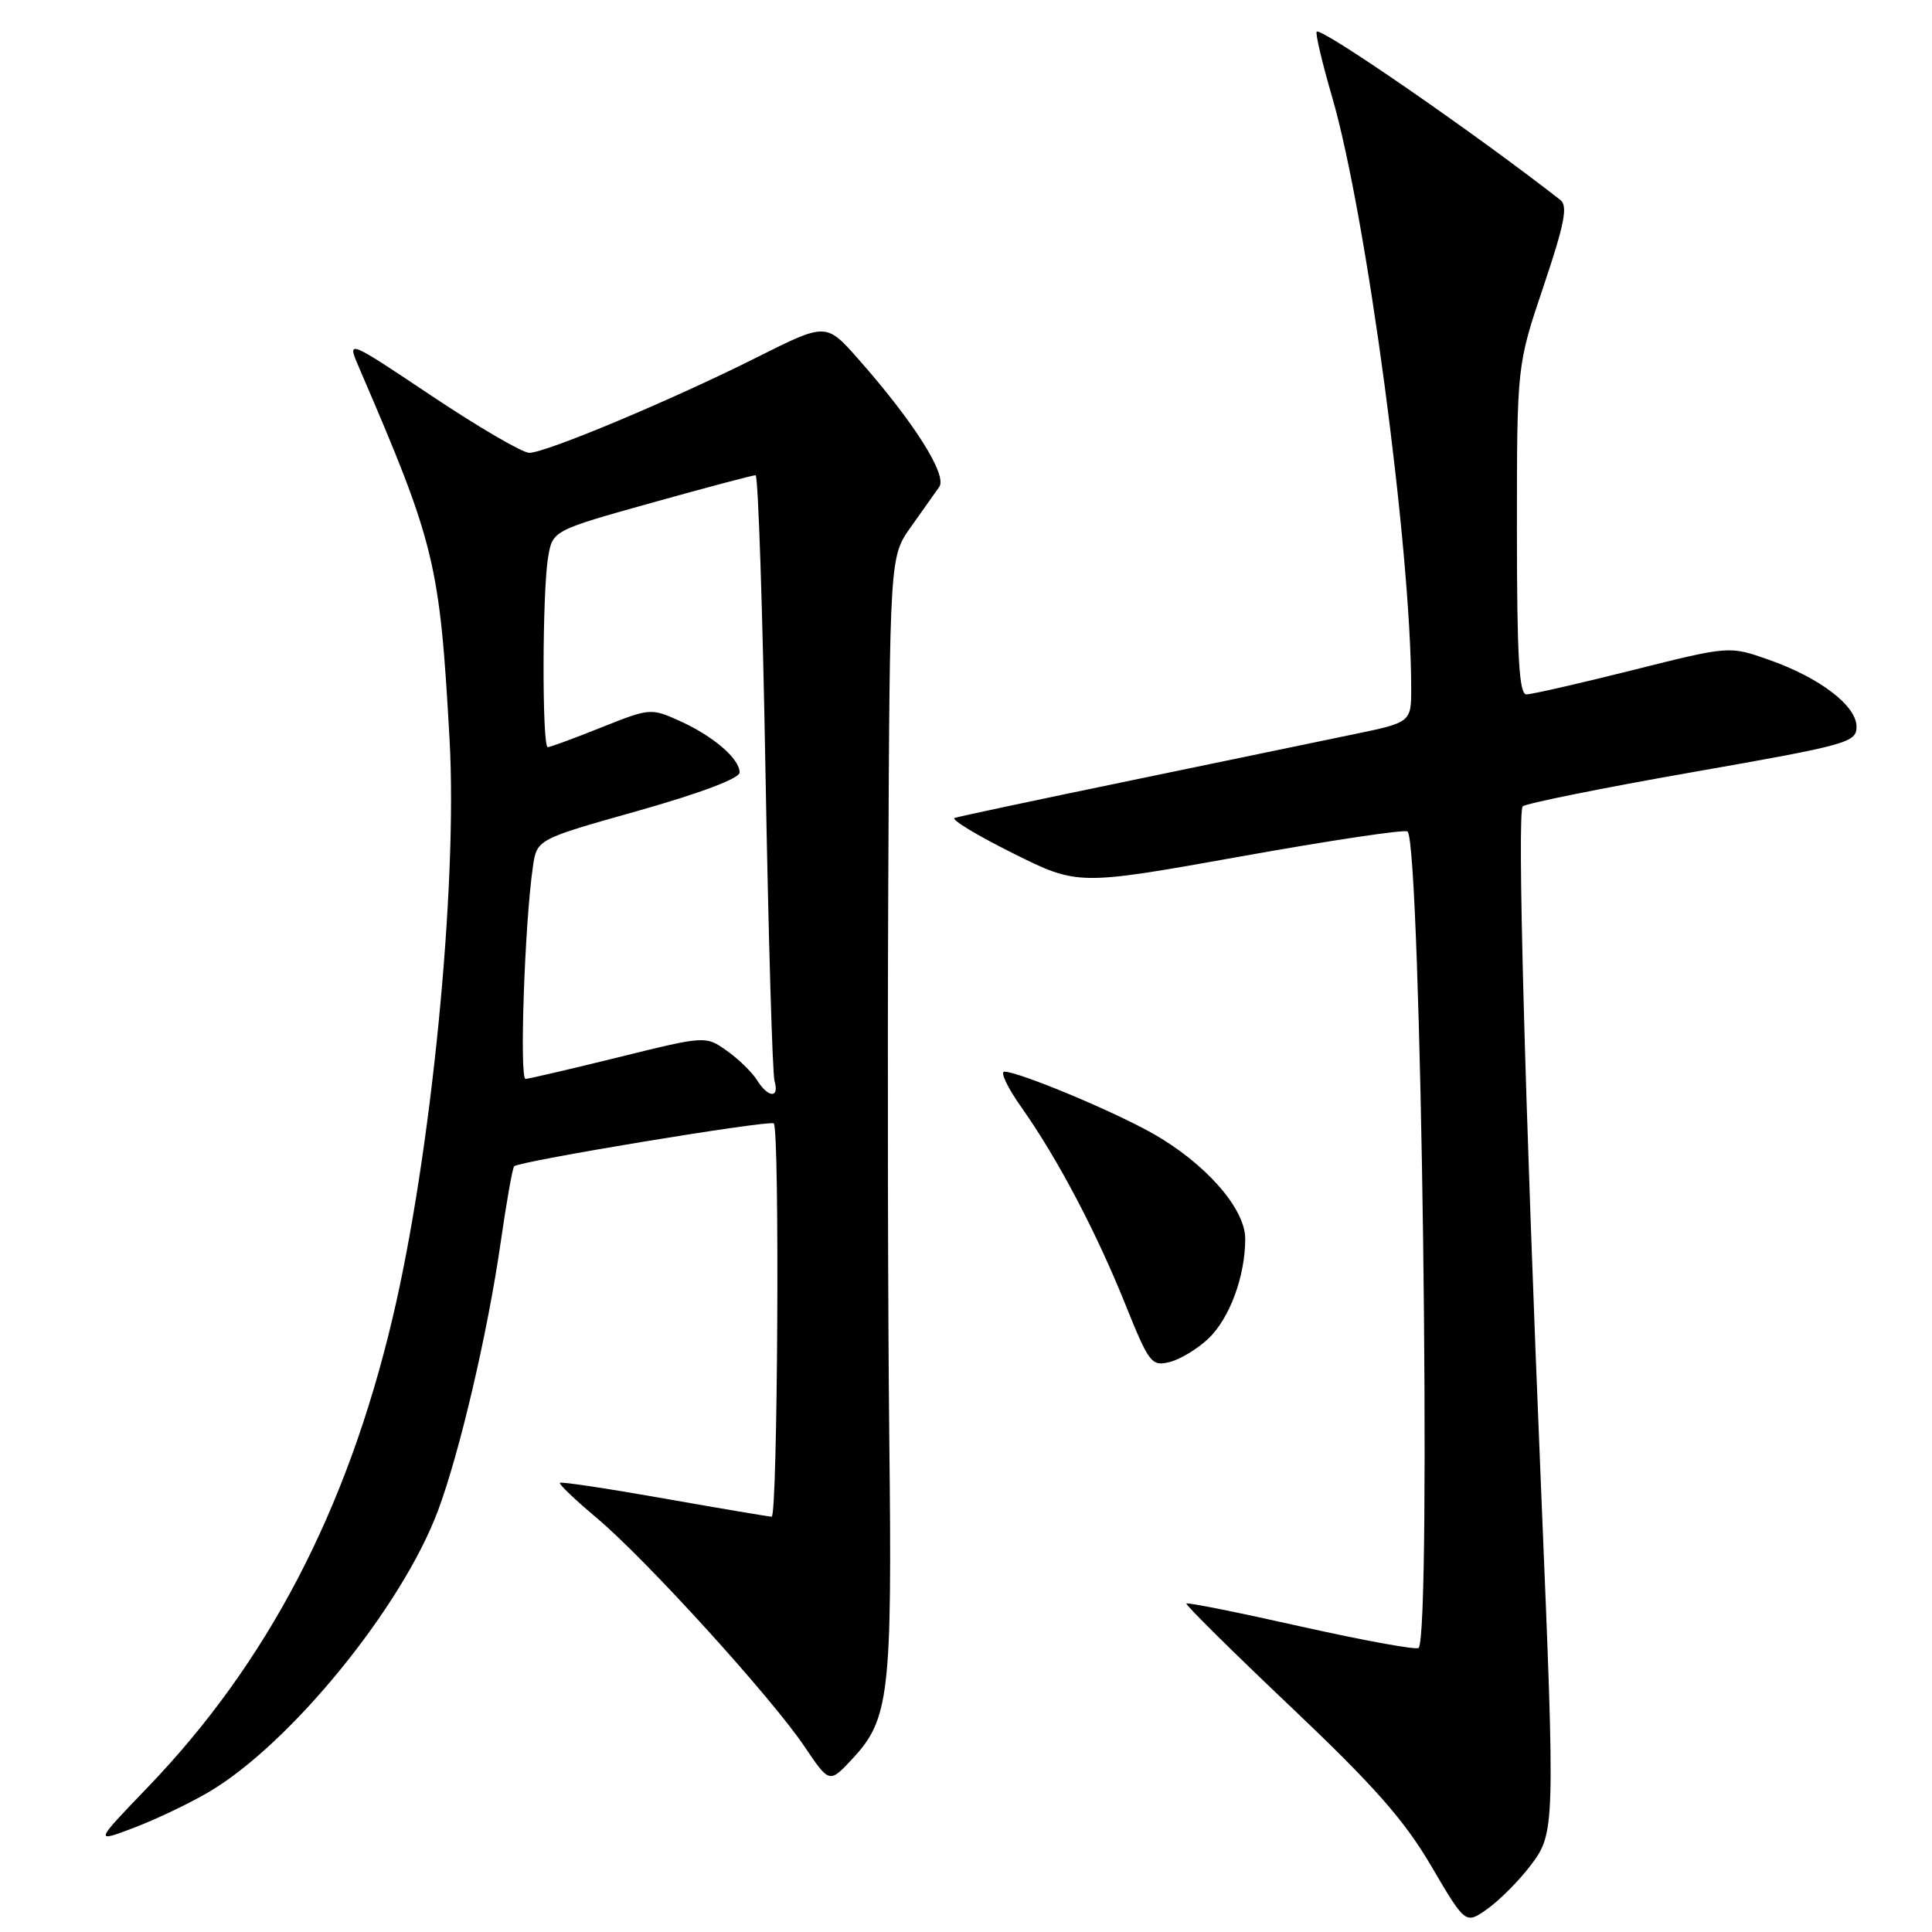 <?xml version="1.0" encoding="UTF-8" standalone="no"?>
<!DOCTYPE svg PUBLIC "-//W3C//DTD SVG 1.1//EN" "http://www.w3.org/Graphics/SVG/1.1/DTD/svg11.dtd" >
<svg xmlns="http://www.w3.org/2000/svg" xmlns:xlink="http://www.w3.org/1999/xlink" version="1.1" viewBox="0 0 256 256">
 <g >
 <path fill="currentColor"
d=" M 202.75 247.26 C 206.07 242.92 206.08 242.43 204.23 198.00 C 202.03 145.13 201.02 107.58 201.77 106.85 C 202.17 106.46 212.29 104.42 224.25 102.32 C 244.83 98.71 246.00 98.38 246.00 96.30 C 246.00 93.50 241.11 89.78 234.32 87.40 C 229.14 85.58 229.14 85.58 216.32 88.80 C 209.27 90.57 202.94 92.01 202.25 92.01 C 201.29 92.00 201.00 86.97 201.00 70.20 C 201.00 48.39 201.00 48.39 204.52 37.95 C 207.31 29.67 207.77 27.29 206.76 26.50 C 195.61 17.78 175.08 3.59 174.47 4.20 C 174.27 4.40 175.19 8.31 176.52 12.88 C 181.06 28.47 186.97 72.66 186.99 91.11 C 187.00 95.72 187.00 95.72 179.25 97.32 C 174.99 98.20 161.60 100.98 149.50 103.49 C 137.40 105.99 127.05 108.19 126.50 108.38 C 125.95 108.56 129.40 110.66 134.16 113.03 C 142.81 117.35 142.81 117.35 164.38 113.49 C 176.25 111.36 186.20 109.87 186.51 110.18 C 188.31 111.98 189.72 216.62 187.97 218.36 C 187.68 218.65 180.70 217.38 172.47 215.54 C 164.24 213.69 157.37 212.31 157.20 212.47 C 157.04 212.63 163.25 218.78 171.00 226.13 C 182.07 236.63 186.07 241.16 189.64 247.25 C 194.19 255.00 194.19 255.00 197.10 252.93 C 198.70 251.79 201.24 249.24 202.75 247.26 Z  M 27.62 237.48 C 38.42 231.15 53.24 212.98 58.02 200.21 C 60.89 192.55 64.60 176.70 66.33 164.71 C 67.10 159.33 67.91 154.75 68.13 154.54 C 68.81 153.85 102.04 148.37 102.53 148.86 C 103.33 149.66 103.05 201.00 102.25 200.97 C 101.84 200.96 95.42 199.87 88.00 198.56 C 80.58 197.25 74.36 196.31 74.19 196.48 C 74.02 196.65 76.22 198.74 79.07 201.14 C 85.58 206.60 102.19 224.88 106.59 231.41 C 109.90 236.32 109.90 236.32 112.93 233.07 C 117.84 227.82 118.22 224.55 117.84 191.04 C 117.65 174.24 117.59 140.98 117.70 117.12 C 117.90 73.75 117.90 73.75 120.70 69.82 C 122.24 67.66 123.93 65.27 124.46 64.51 C 125.54 62.94 121.08 55.90 113.77 47.62 C 109.47 42.75 109.47 42.75 100.37 47.31 C 89.17 52.94 72.34 60.00 70.13 60.00 C 69.22 60.00 63.42 56.61 57.22 52.47 C 45.95 44.94 45.95 44.94 47.58 48.72 C 57.67 72.14 58.26 74.56 59.57 98.00 C 60.65 117.44 57.13 153.14 51.99 174.77 C 45.95 200.21 35.43 220.34 19.56 236.84 C 12.50 244.18 12.50 244.18 17.74 242.19 C 20.63 241.09 25.07 238.98 27.62 237.48 Z  M 160.11 177.38 C 162.94 174.69 165.00 169.10 165.00 164.14 C 165.00 160.12 159.68 154.09 152.65 150.14 C 147.30 147.13 134.96 142.00 133.08 142.00 C 132.49 142.00 133.51 144.14 135.36 146.75 C 140.12 153.49 145.22 163.16 149.10 172.80 C 152.25 180.63 152.58 181.07 154.97 180.48 C 156.36 180.14 158.67 178.74 160.11 177.38 Z  M 100.30 143.11 C 99.65 142.07 97.86 140.33 96.31 139.23 C 93.50 137.24 93.50 137.24 82.00 140.08 C 75.67 141.64 70.11 142.94 69.64 142.96 C 68.81 143.00 69.52 122.34 70.61 114.86 C 71.14 111.21 71.14 111.21 84.57 107.43 C 92.83 105.09 98.00 103.14 98.00 102.36 C 98.00 100.53 94.52 97.54 90.05 95.52 C 86.26 93.81 86.08 93.83 79.68 96.39 C 76.09 97.83 72.90 99.00 72.58 99.00 C 71.82 99.00 71.85 78.54 72.62 73.90 C 73.21 70.30 73.21 70.30 86.36 66.62 C 93.59 64.60 99.78 62.96 100.12 62.97 C 100.46 62.99 101.05 80.66 101.43 102.25 C 101.81 123.84 102.35 142.29 102.63 143.25 C 103.30 145.58 101.78 145.49 100.30 143.11 Z "/>
</g>
</svg>